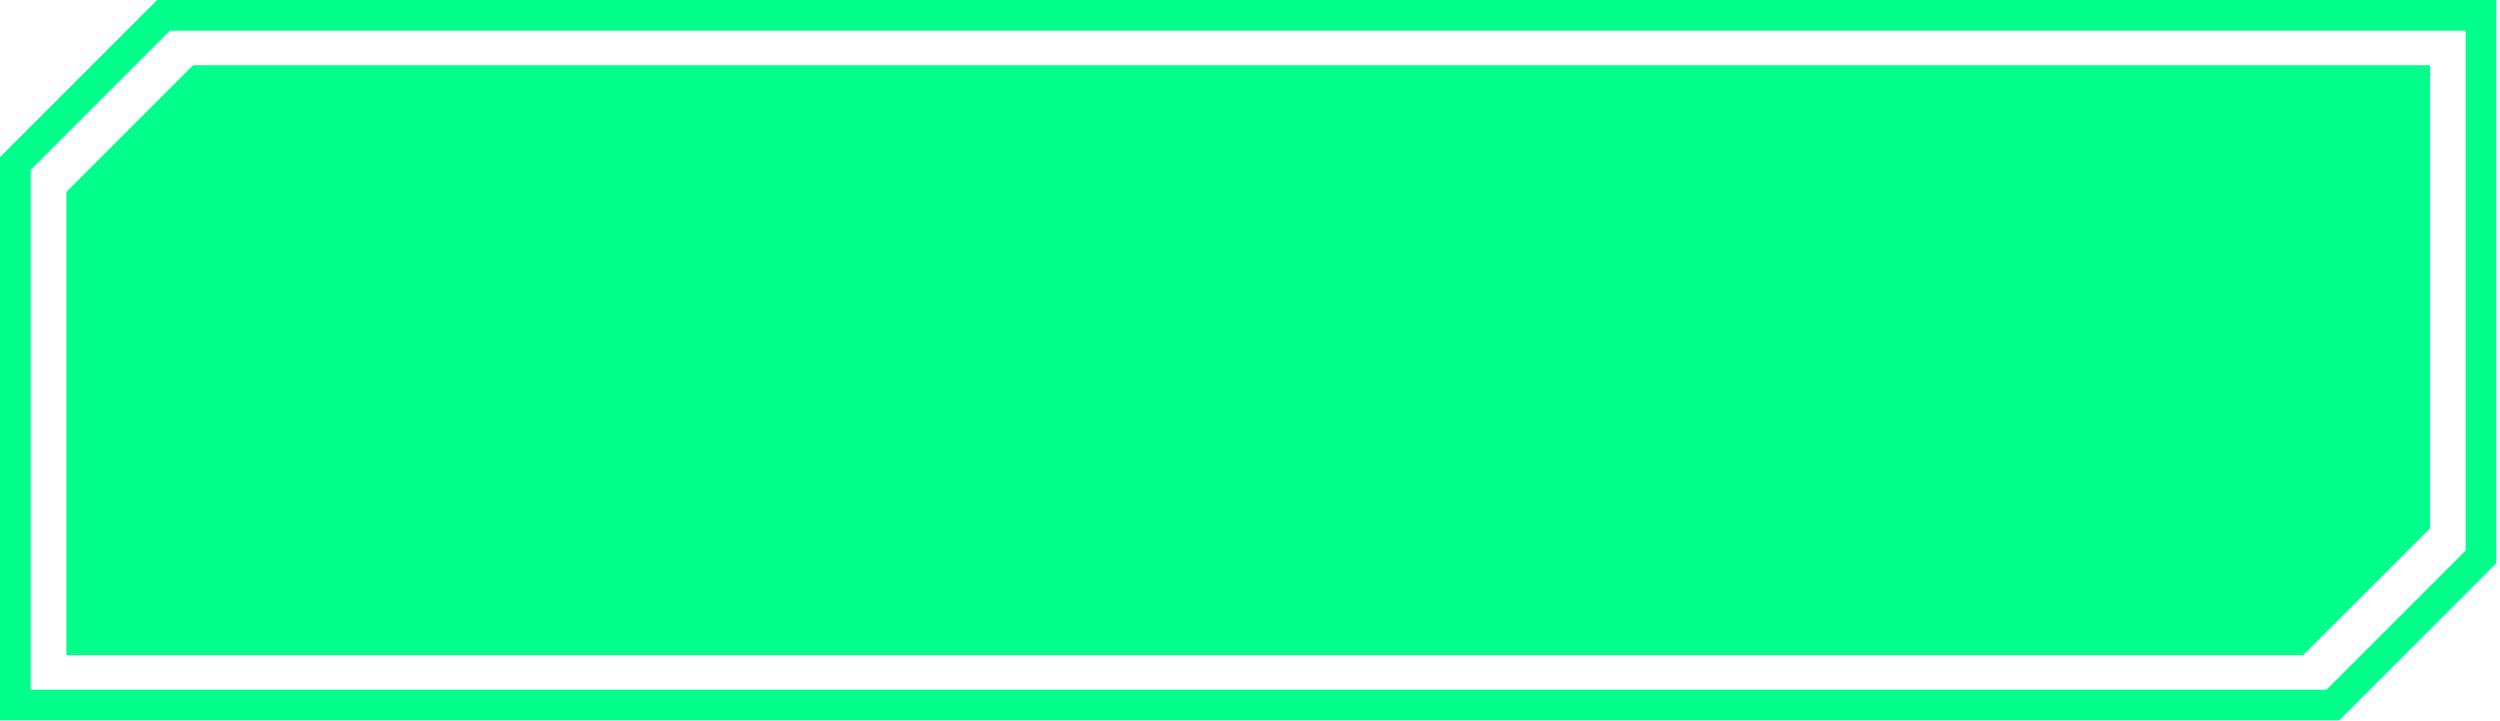 <svg width="163" height="47" viewBox="0 0 163 47" fill="none" xmlns="http://www.w3.org/2000/svg">
<path d="M161.76 1V36.307L152.102 45.966H1V10.658L10.658 1H161.76Z" stroke="#00FF8B" stroke-width="2" stroke-miterlimit="10"/>
<path d="M158.434 4.255V34.449L150.163 42.711H4.326V12.517L12.588 4.255H158.434Z" fill="#00FF8B"/>
</svg>
